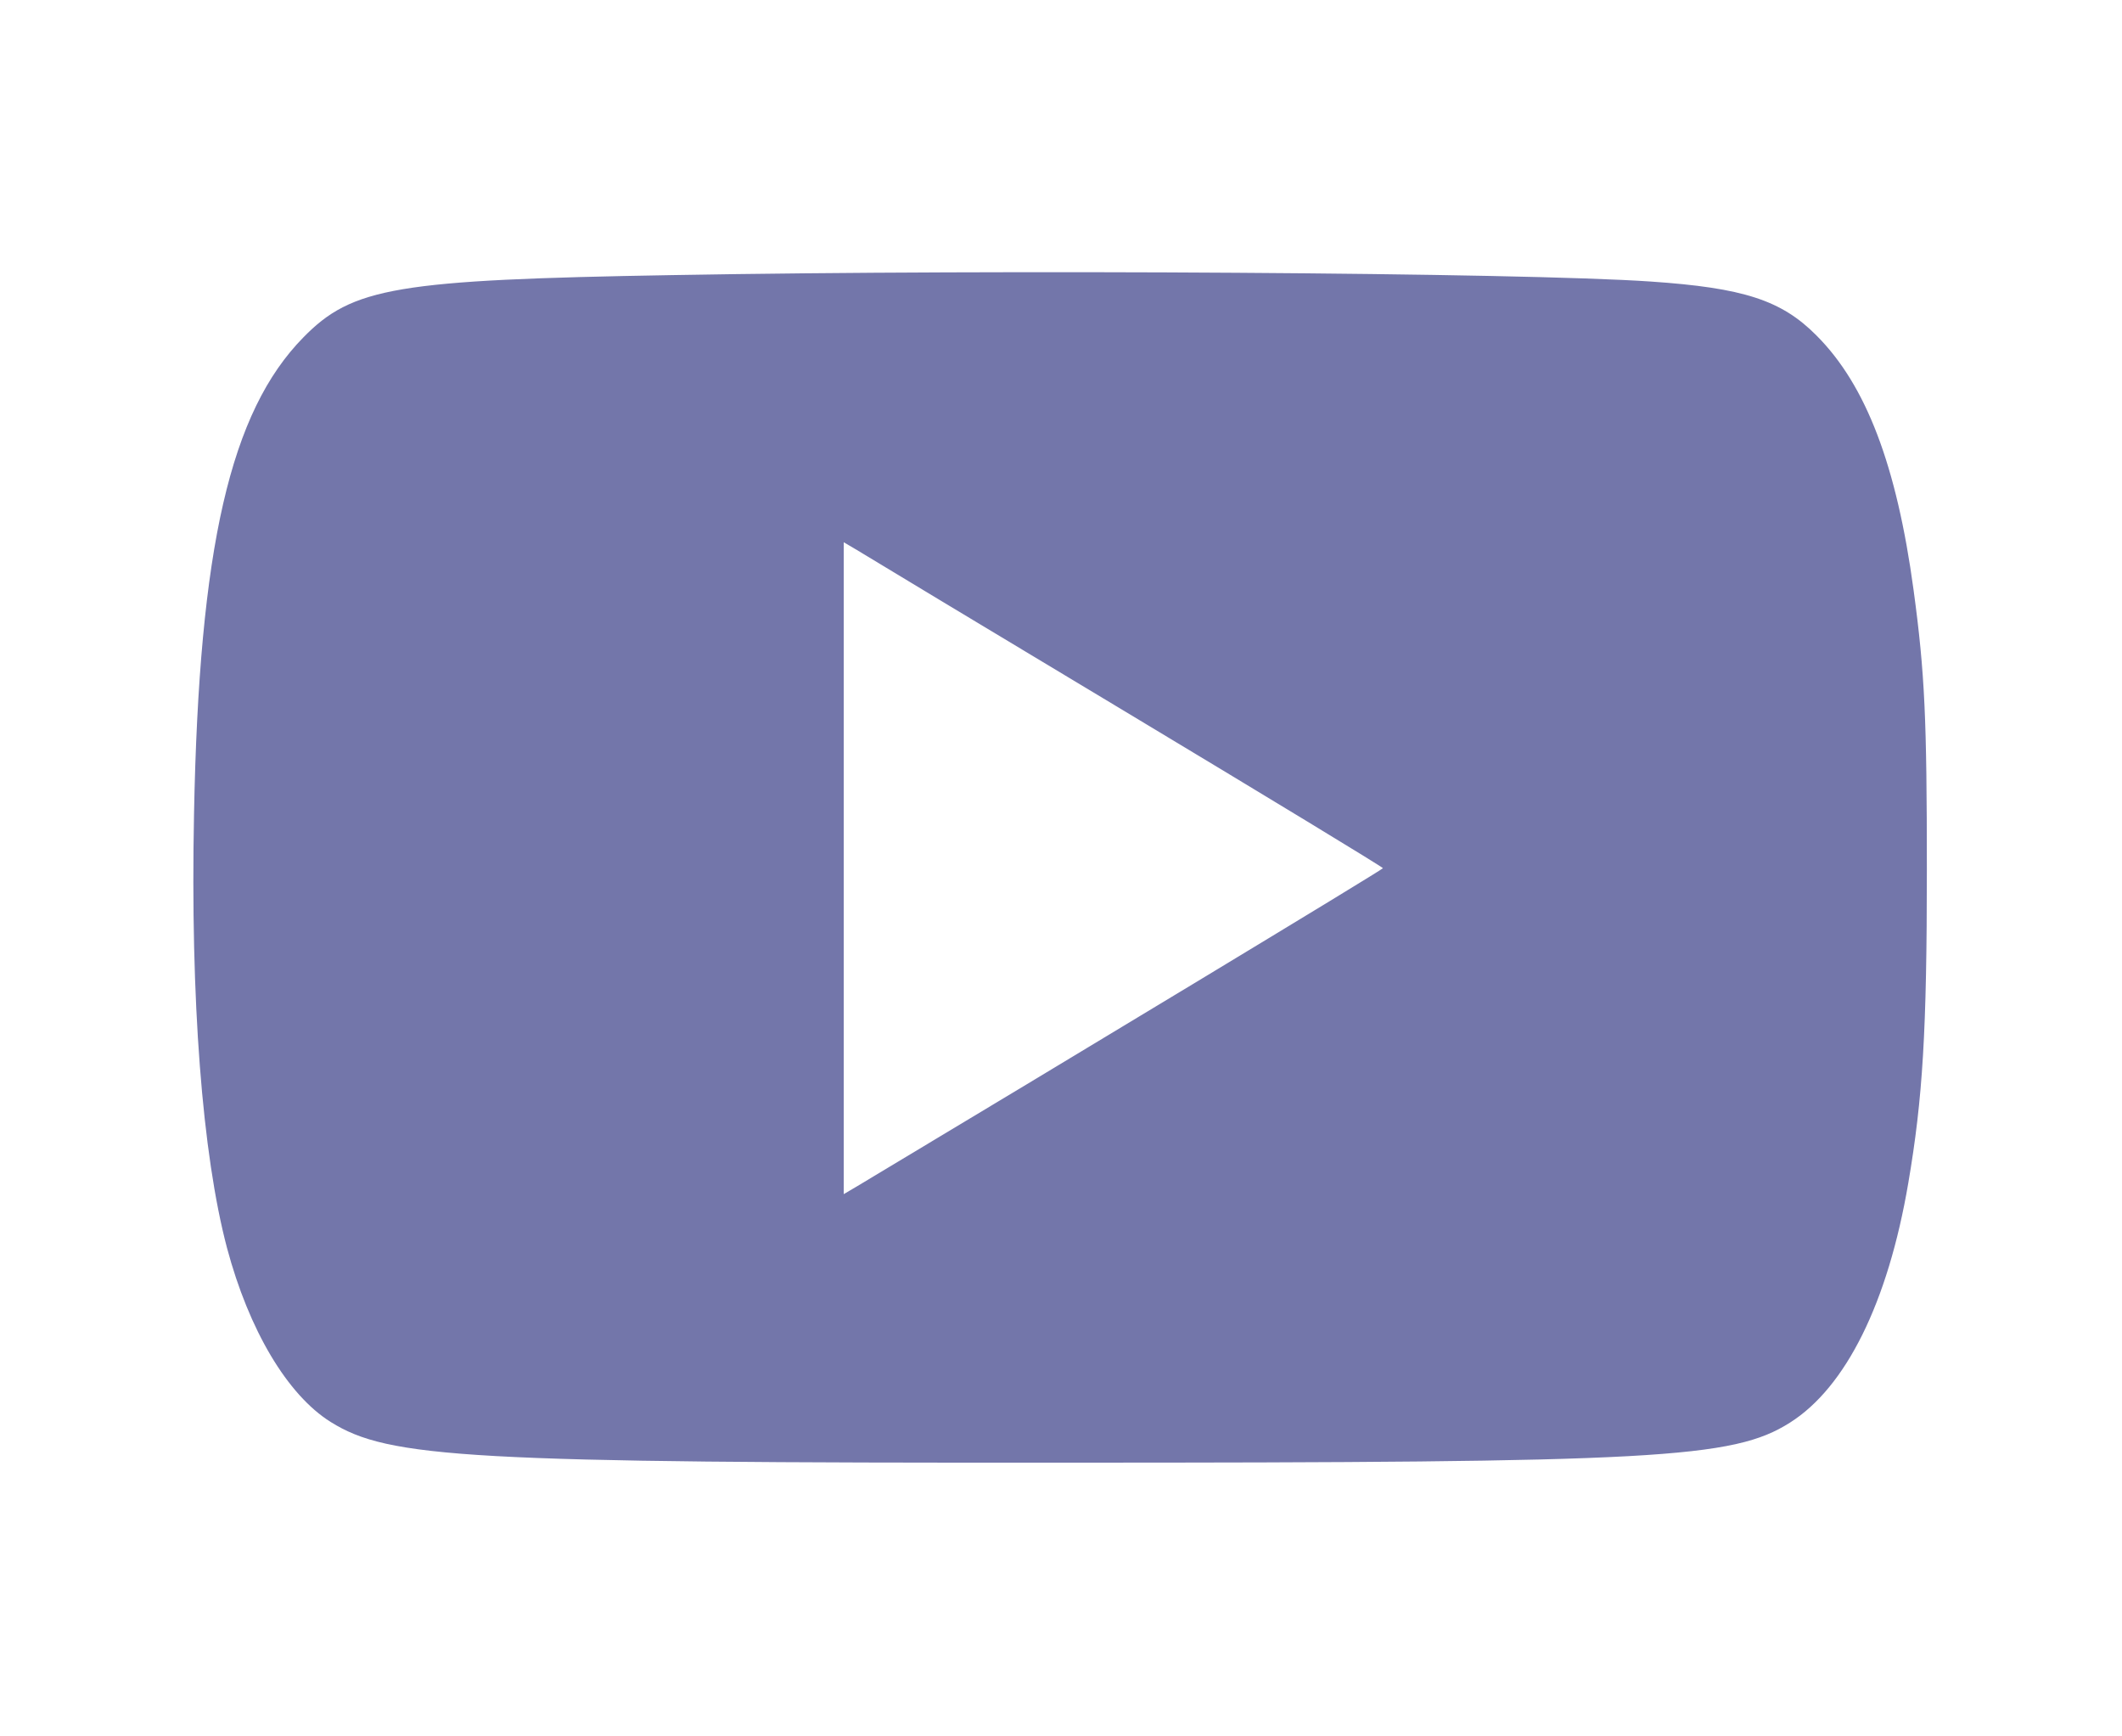 <svg width="22" height="18" viewBox="0 0 14 14" fill="none" xmlns="http://www.w3.org/2000/svg">
<path d="M3.868 2.218C1.642 2.256 1.286 2.316 0.89 2.721C0.302 3.32 0.05 4.411 0.009 6.562C-0.021 8.066 0.075 9.305 0.275 10.062C0.452 10.724 0.761 11.246 1.111 11.465C1.579 11.758 2.224 11.796 7.026 11.793C11.803 11.793 12.418 11.761 12.877 11.471C13.329 11.186 13.668 10.503 13.832 9.54C13.949 8.854 13.982 8.315 13.982 7.014C13.982 5.8 13.966 5.428 13.875 4.758C13.739 3.754 13.492 3.104 13.091 2.704C12.809 2.42 12.503 2.321 11.756 2.27C10.714 2.198 6.525 2.171 3.868 2.218ZM7.526 5.742C8.664 6.426 9.596 6.992 9.596 7C9.596 7.011 7.02 8.567 5.355 9.565L5.248 9.628V7V4.372L5.355 4.435C5.412 4.471 6.389 5.059 7.526 5.742Z" fill="#7376aa"/>
</svg>

